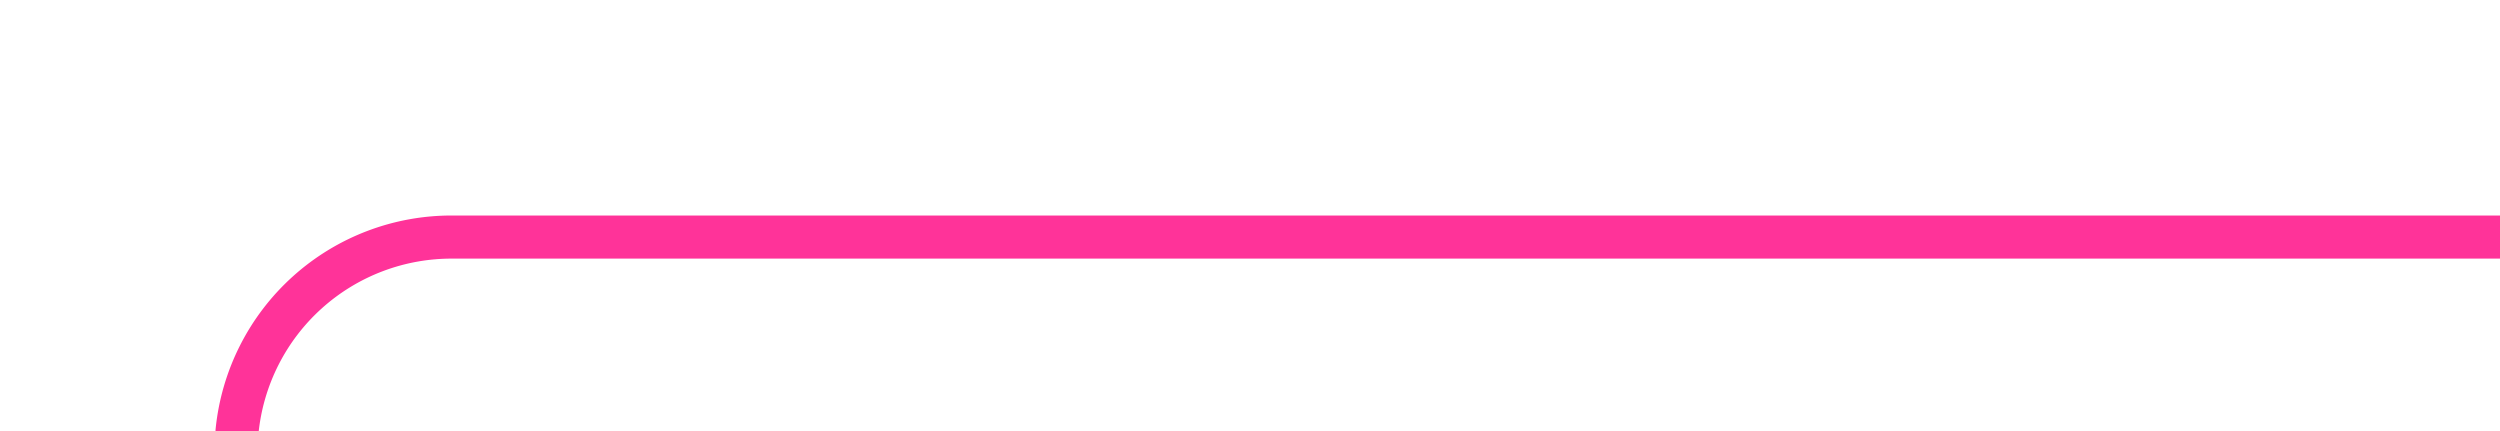 ﻿<?xml version="1.0" encoding="utf-8"?>
<svg version="1.1" xmlns:xlink="http://www.w3.org/1999/xlink" width="58px" height="10px" preserveAspectRatio="xMinYMid meet" viewBox="2996 2118  58 8" xmlns="http://www.w3.org/2000/svg">
  <path d="M 2949 2165.5  L 2996 2165.5  A 5 5 0 0 0 3001.5 2160.5 L 3001.5 2127  A 5 5 0 0 1 3006.5 2122.5 L 3054 2122.5  " stroke-width="1" stroke="#ff3399" fill="none" />
  <path d="M 2951 2162.5  A 3 3 0 0 0 2948 2165.5 A 3 3 0 0 0 2951 2168.5 A 3 3 0 0 0 2954 2165.5 A 3 3 0 0 0 2951 2162.5 Z " fill-rule="nonzero" fill="#ff3399" stroke="none" />
</svg>